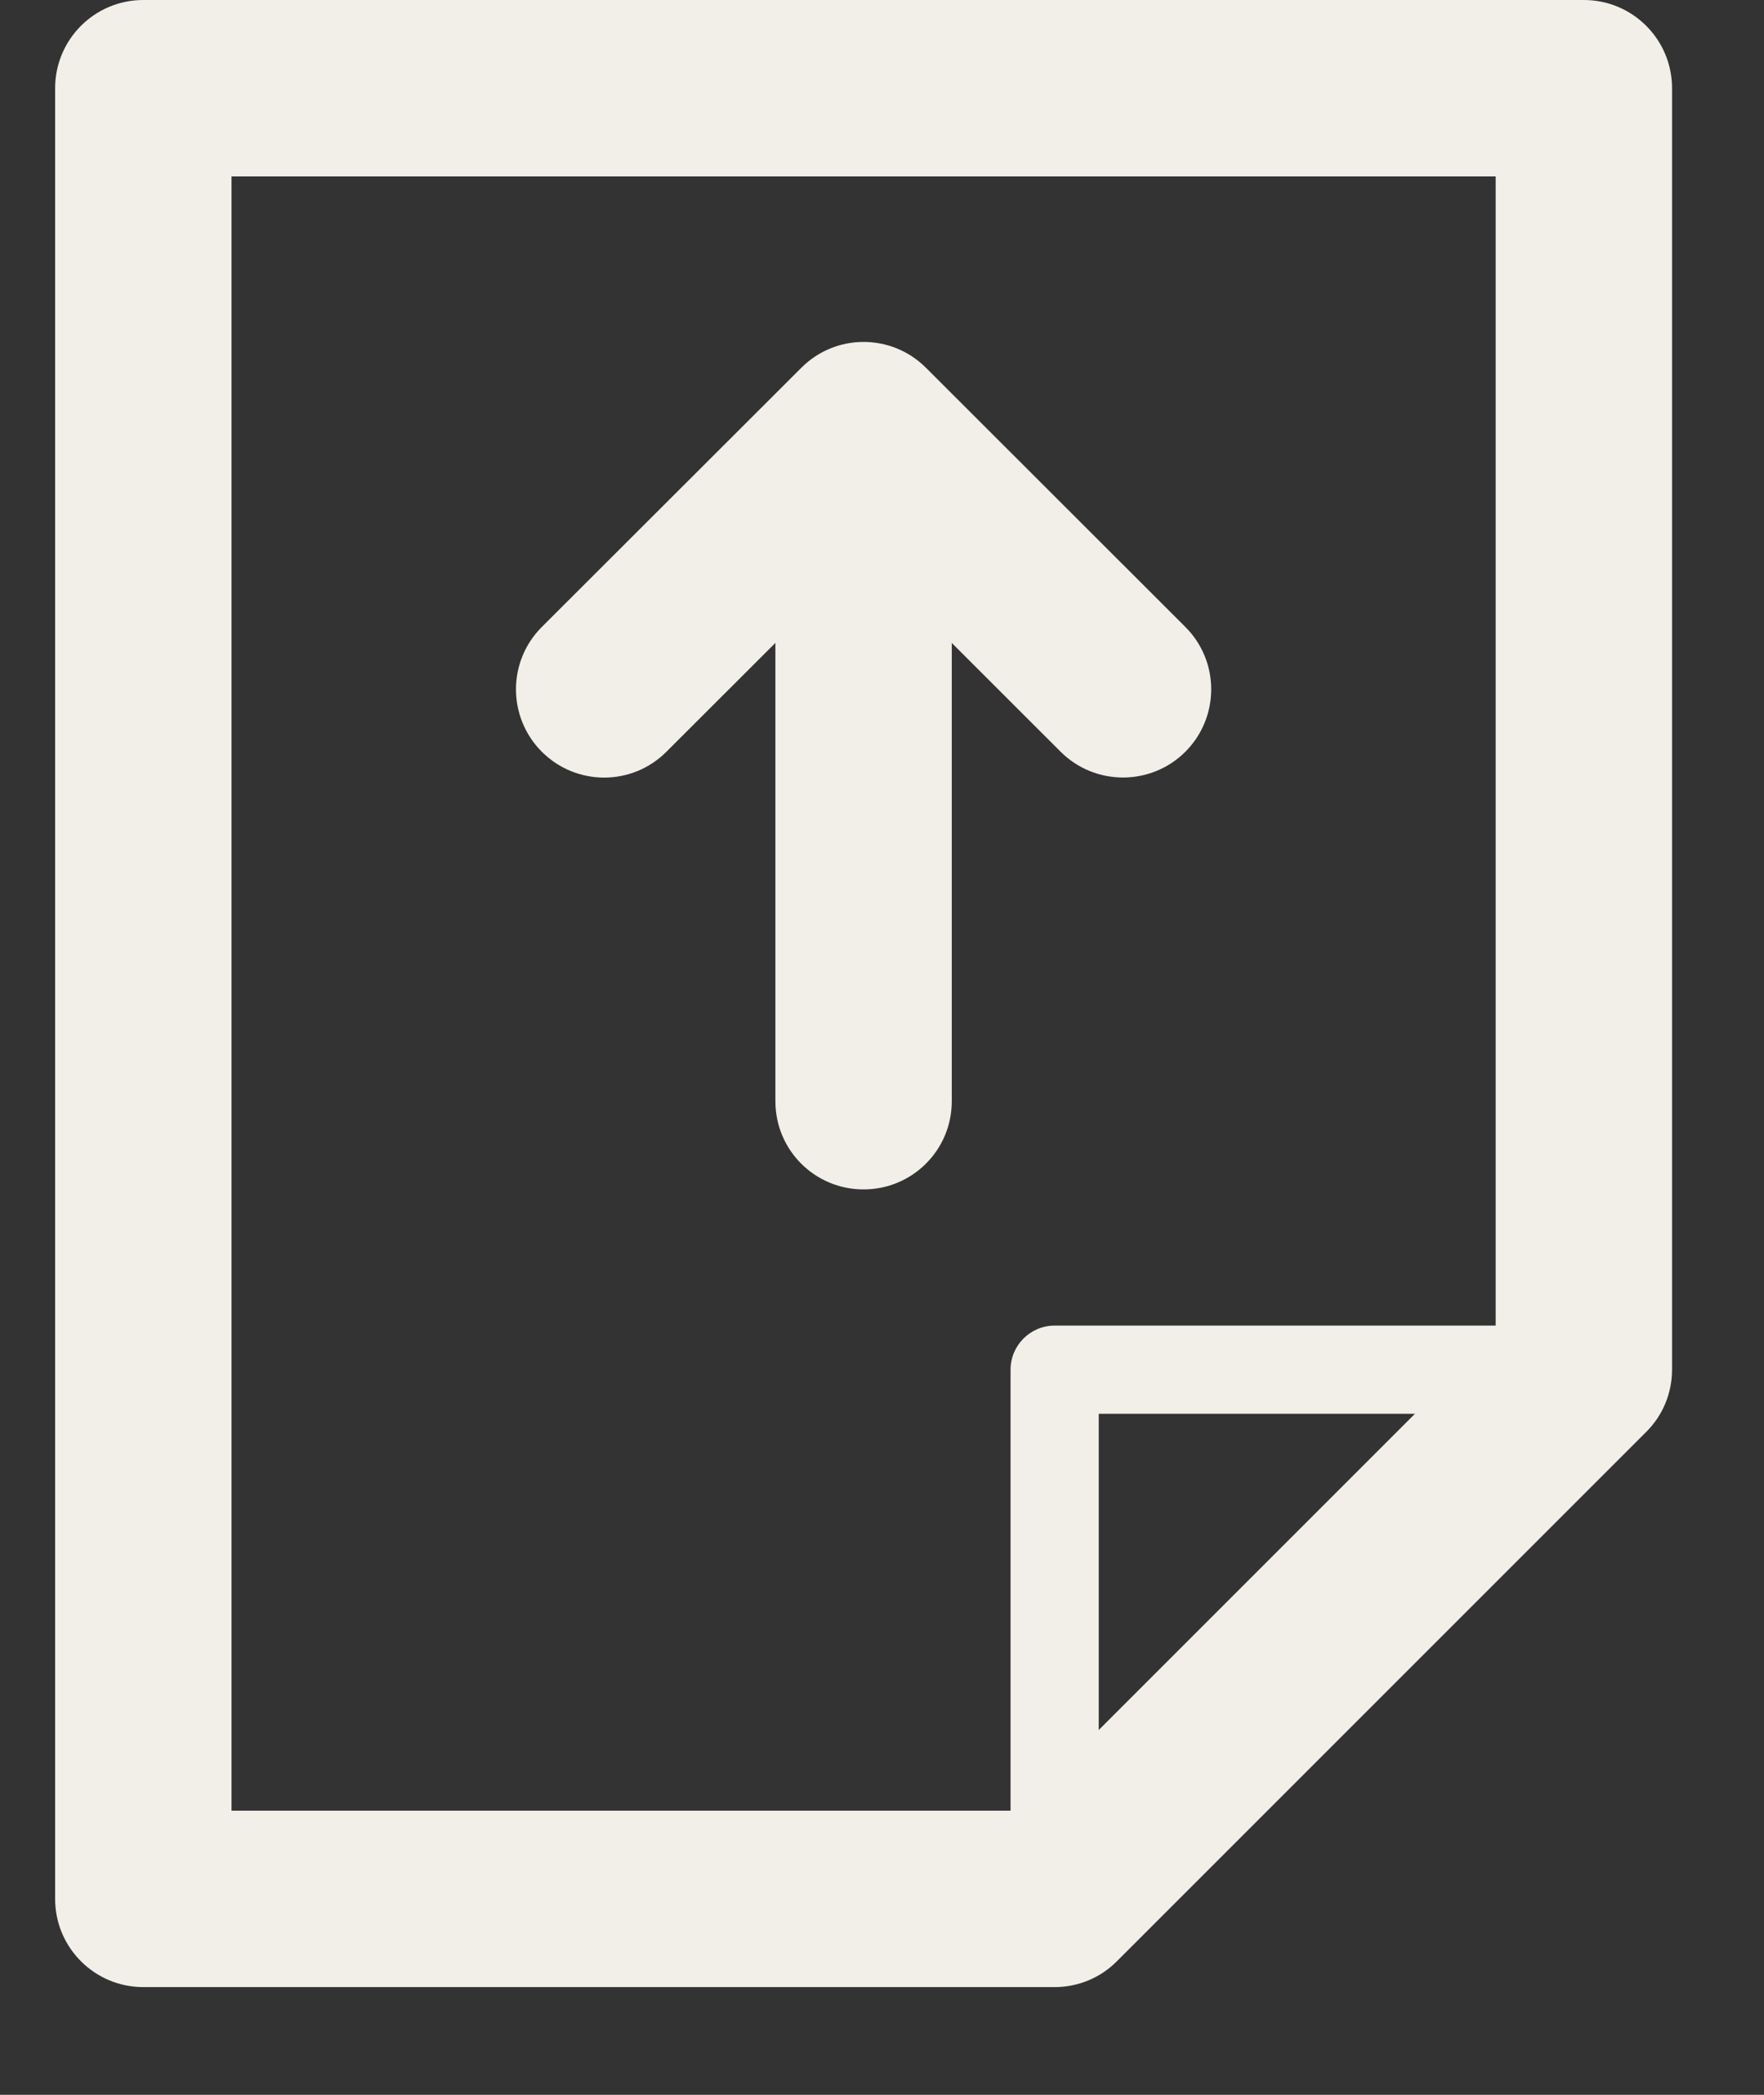 <?xml version="1.0" encoding="UTF-8"?>
<svg width="16px" height="19px" viewBox="0 0 16 19" version="1.1" xmlns="http://www.w3.org/2000/svg" xmlns:xlink="http://www.w3.org/1999/xlink">
    <rect x="0" y="0" width="16" height="19" fill="#333333" stroke="none"/>
    <!-- Generator: Sketch 64 (93537) - https://sketch.com -->
    <title>icon - source file</title>
    <desc>Created with Sketch.</desc>
    <g id="Page-1" stroke="none" stroke-width="1" fill="none" fill-rule="evenodd">
        <g id="Config-/-Package-creation-int-logic-/-Mapping" transform="translate(-271, -737)" fill="#F2EEE8">
            <g id="Integration-logic-mapping---Content" transform="translate(180, 291)">
                <g id="Bottom-mapping---edit" transform="translate(20.5, 322)">
                    <g id="icon---source-file" transform="translate(71, 124)">
                        <path d="M9.066,17.623 C8.846,17.623 8.666,17.443 8.666,17.223 L8.666,12.423 C8.666,12.202 8.846,12.023 9.066,12.023 L13.866,12.023 C14.087,12.023 14.266,12.202 14.266,12.423 C14.266,12.643 14.087,12.823 13.866,12.823 L9.466,12.823 L9.466,17.223 C9.466,17.443 9.287,17.623 9.066,17.623" id="Fill-1"></path>
                        <path d="M1.6,16.423 L8.734,16.423 L13.066,12.091 L13.066,1.6 L1.6,1.6 L1.6,16.423 Z M9.066,18.023 L0.8,18.023 C0.358,18.023 0,17.665 0,17.223 L0,0.8 C0,0.358 0.358,0 0.8,0 L13.866,0 C14.308,0 14.666,0.358 14.666,0.8 L14.666,12.423 C14.666,12.635 14.582,12.839 14.431,12.988 L9.631,17.788 C9.482,17.939 9.278,18.023 9.066,18.023 L9.066,18.023 Z" id="Fill-3"></path>
                        <path d="M9.686,7.052 C9.481,7.052 9.276,6.974 9.12,6.818 L7.333,5.032 L5.545,6.818 C5.233,7.131 4.727,7.131 4.414,6.818 C4.102,6.505 4.102,5.999 4.414,5.687 L6.768,3.336 C7.08,3.023 7.586,3.023 7.899,3.336 L10.252,5.687 C10.564,5.999 10.564,6.505 10.252,6.818 C10.096,6.974 9.891,7.052 9.686,7.052" id="Fill-5"></path>
                        <path d="M7.333,10.788 C6.89,10.788 6.533,10.431 6.533,9.988 L6.533,4.54 C6.533,4.098 6.89,3.74 7.333,3.74 C7.775,3.74 8.133,4.098 8.133,4.54 L8.133,9.988 C8.133,10.431 7.775,10.788 7.333,10.788" id="Fill-7"></path>
                    </g>
                </g>
            </g>
        </g>
    </g>
</svg>